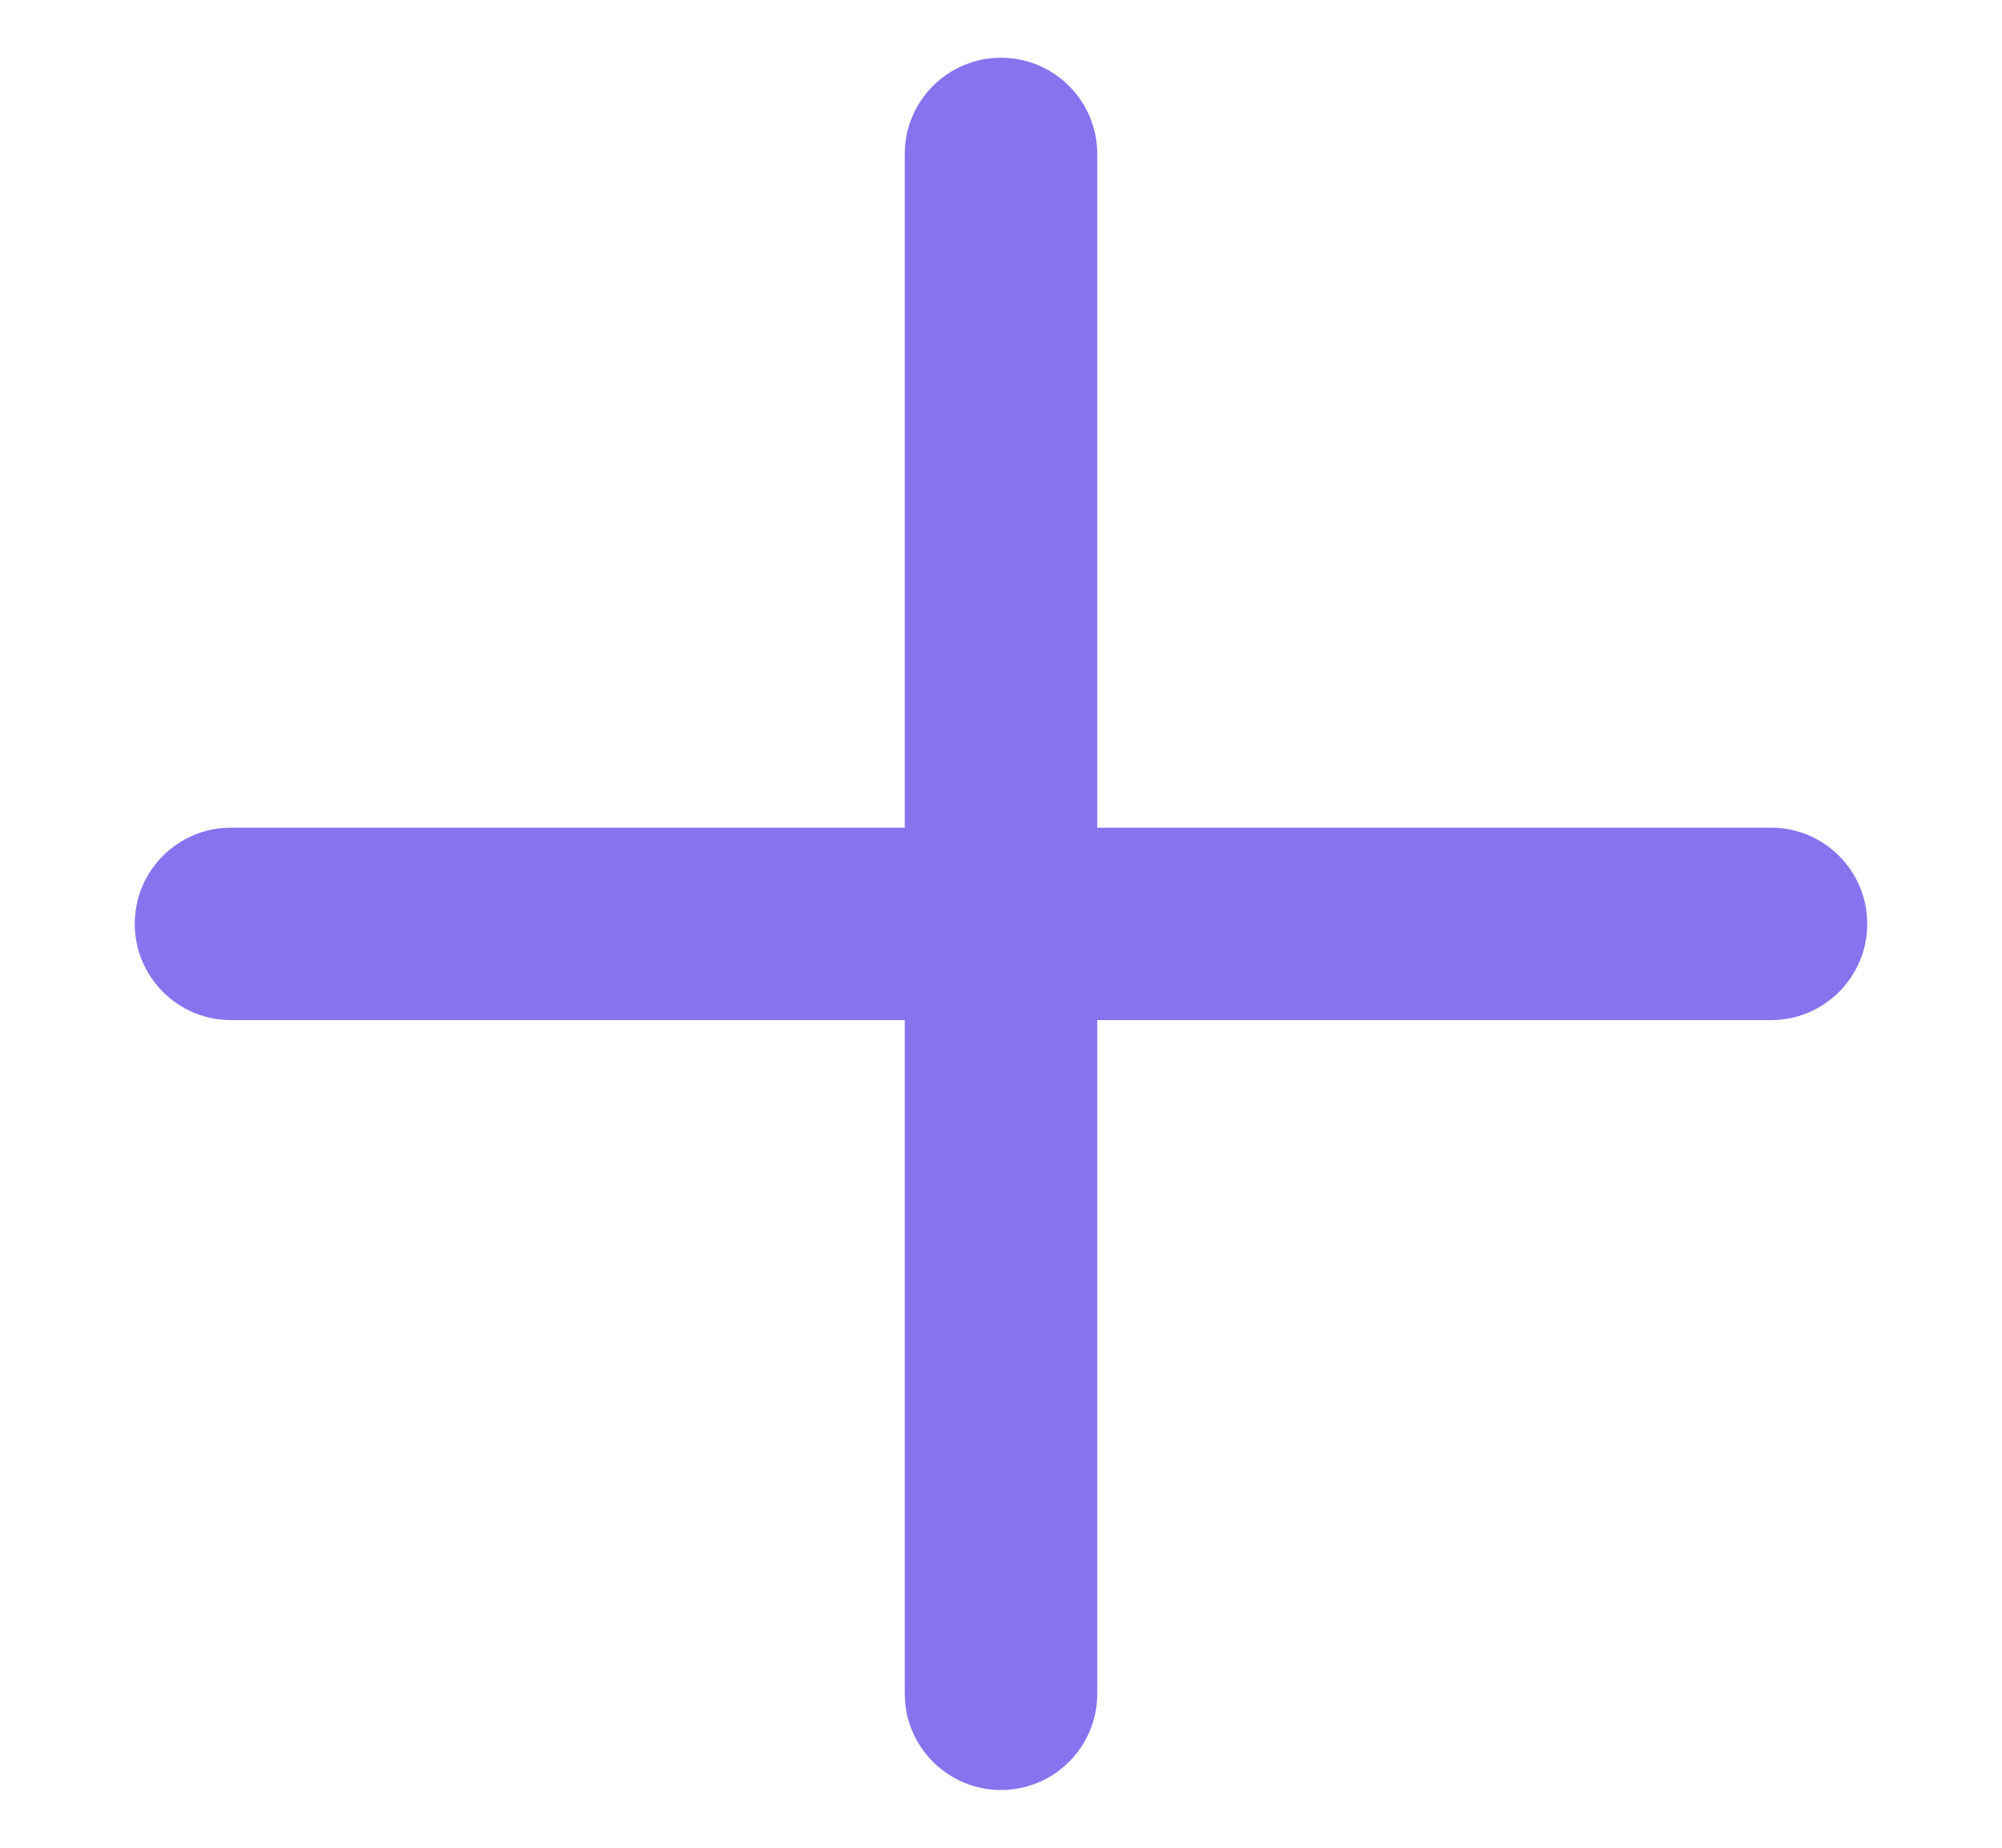<svg width="13" height="12" viewBox="0 0 13 12" fill="none" xmlns="http://www.w3.org/2000/svg">
<path fill-rule="evenodd" clip-rule="evenodd" d="M7.125 1C7.125 0.655 6.845 0.375 6.5 0.375C6.155 0.375 5.875 0.655 5.875 1V5.375H1.5C1.155 5.375 0.875 5.655 0.875 6C0.875 6.345 1.155 6.625 1.5 6.625H5.875V11C5.875 11.345 6.155 11.625 6.5 11.625C6.845 11.625 7.125 11.345 7.125 11V6.625H11.5C11.845 6.625 12.125 6.345 12.125 6C12.125 5.655 11.845 5.375 11.5 5.375H7.125V1Z" fill="#8873EF"/>
</svg>
